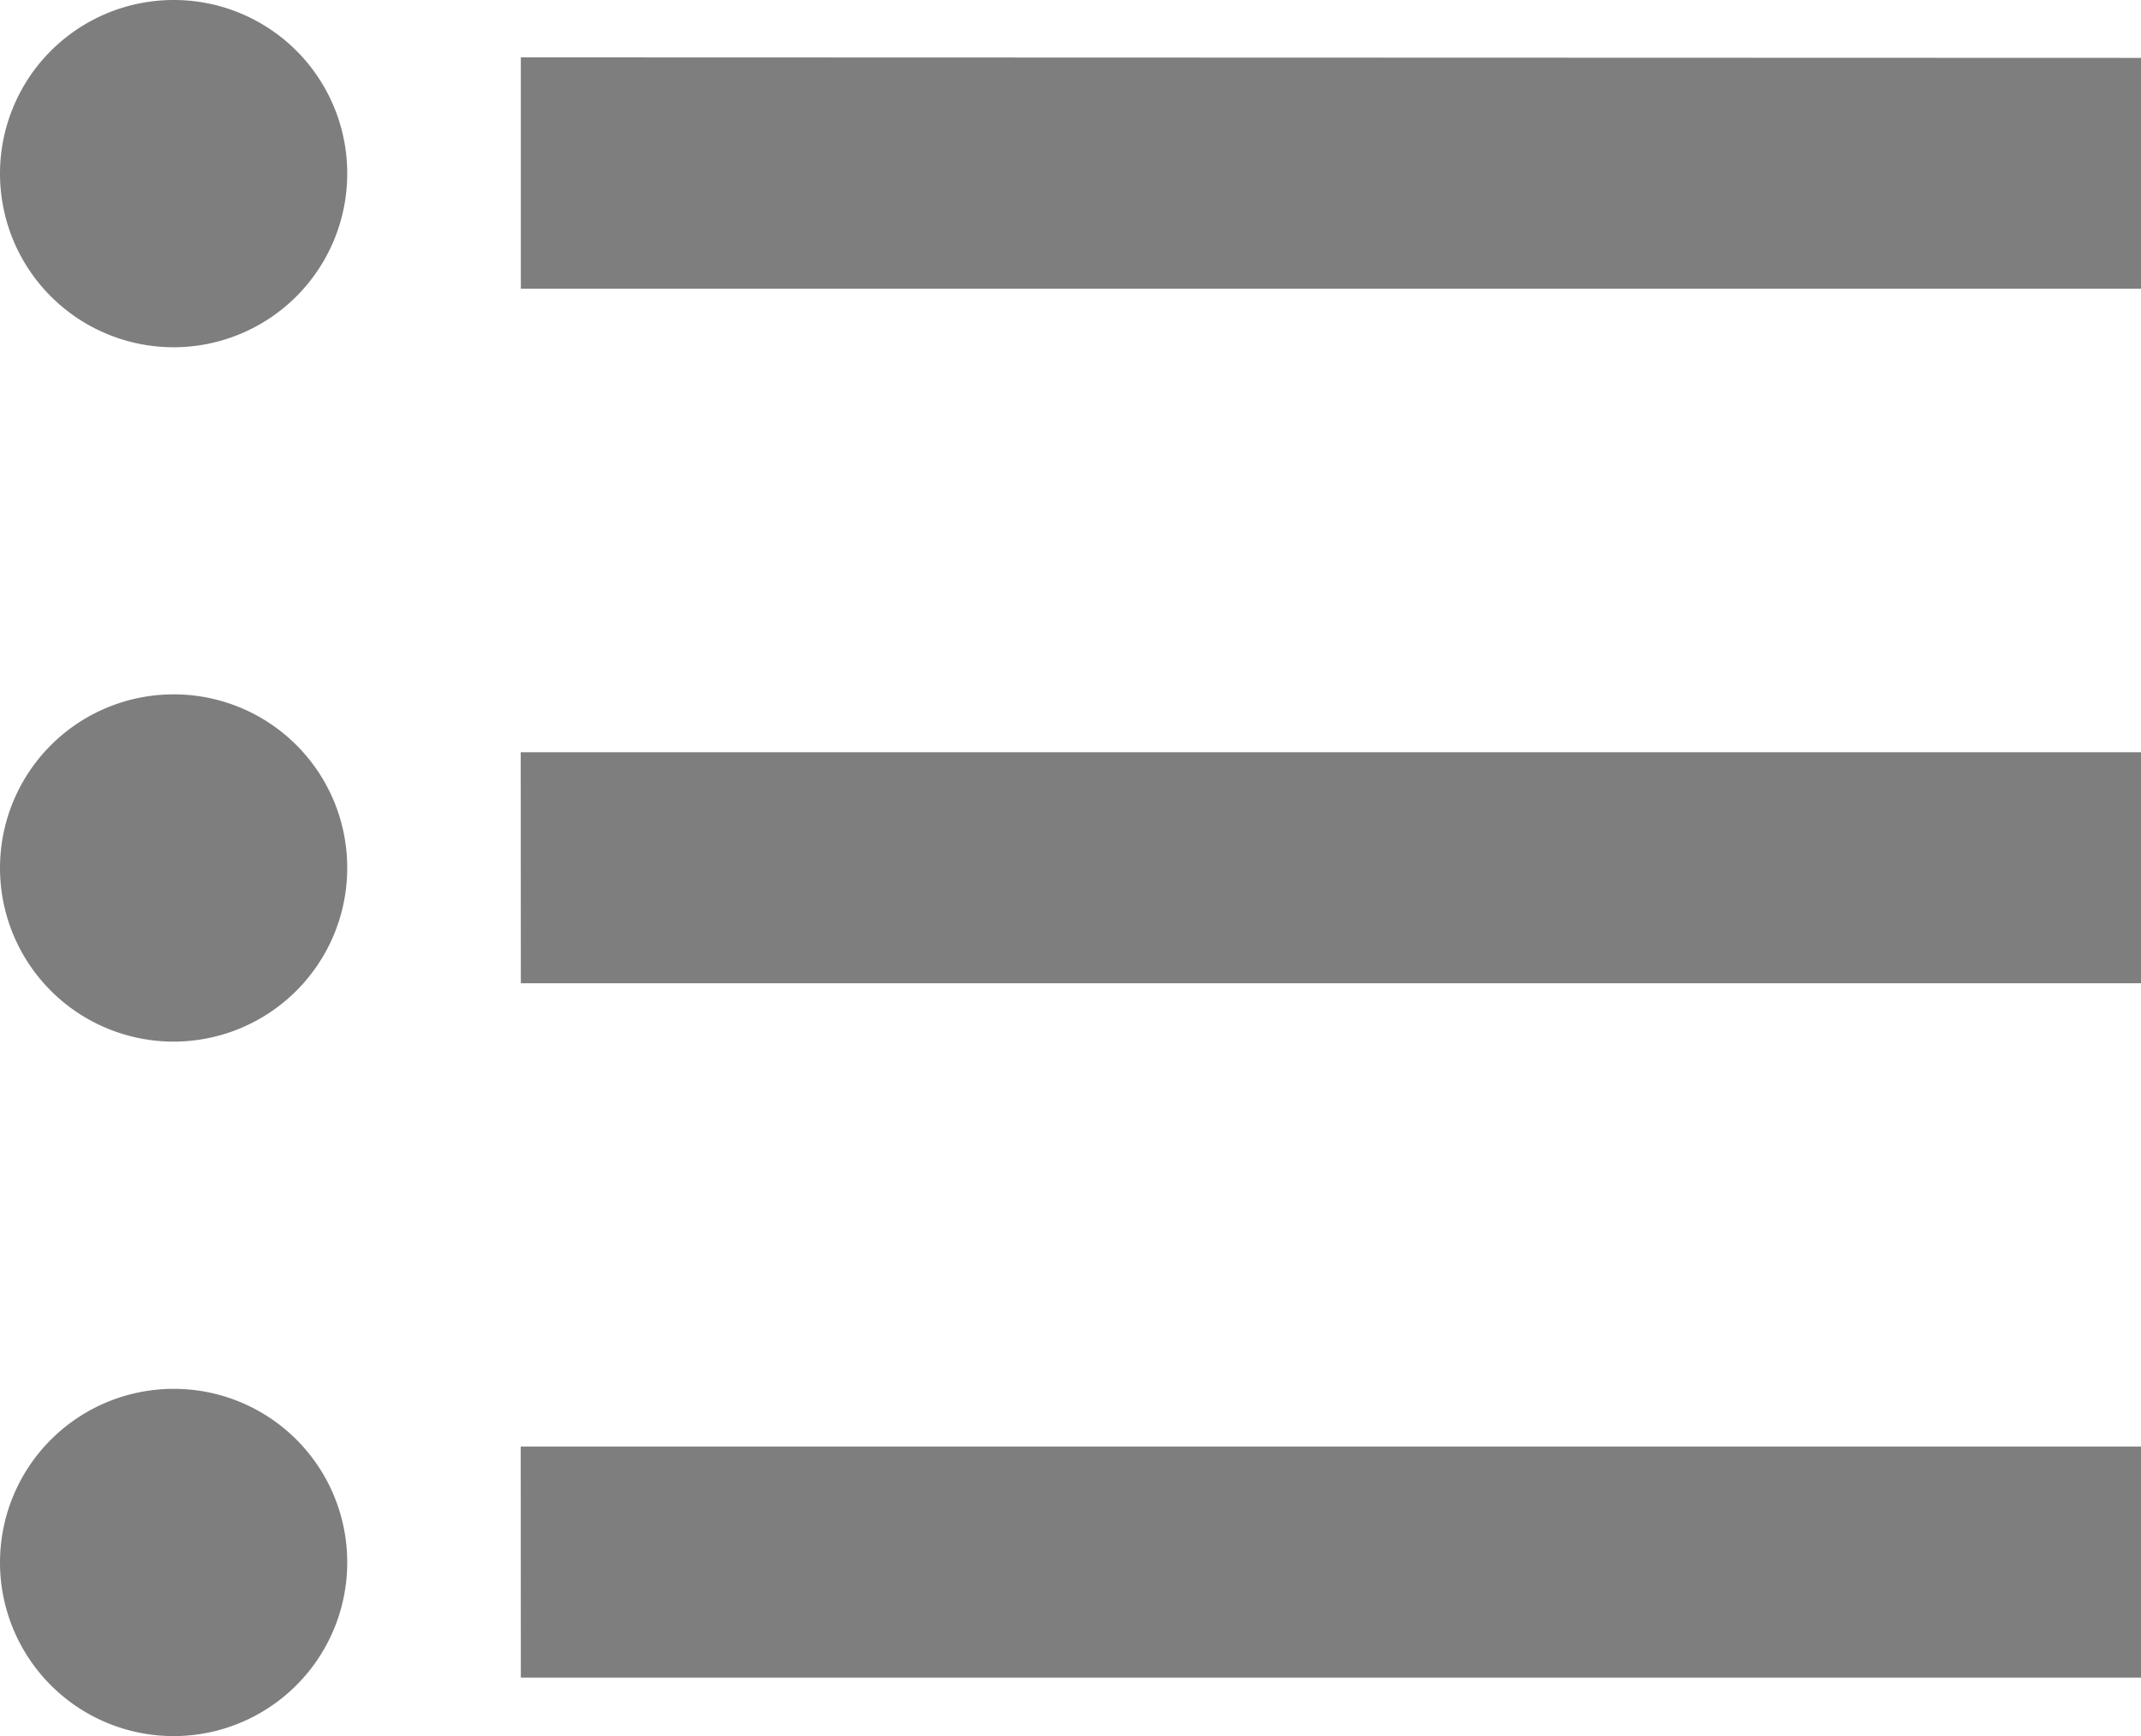 <svg xmlns="http://www.w3.org/2000/svg" width="17.055" height="13.828" viewBox="0 0 17.055 13.828"><defs><style>.a{fill:#7e7e7e;}</style></defs><path class="a" d="M6.383,14.531a1.383,1.383,0,1,0,1.383,1.383A1.381,1.381,0,0,0,6.383,14.531ZM6.383,9a1.383,1.383,0,1,0,1.383,1.383A1.381,1.381,0,0,0,6.383,9Zm0,11.063a1.383,1.383,0,1,0,1.383,1.383A1.381,1.381,0,0,0,6.383,20.063Zm2.766,2.3H22.055V20.523H9.148Zm0-5.531H22.055V14.992H9.148Zm0-7.375V11.3H22.055V9.461Z" transform="translate(-5 -9)"/></svg>